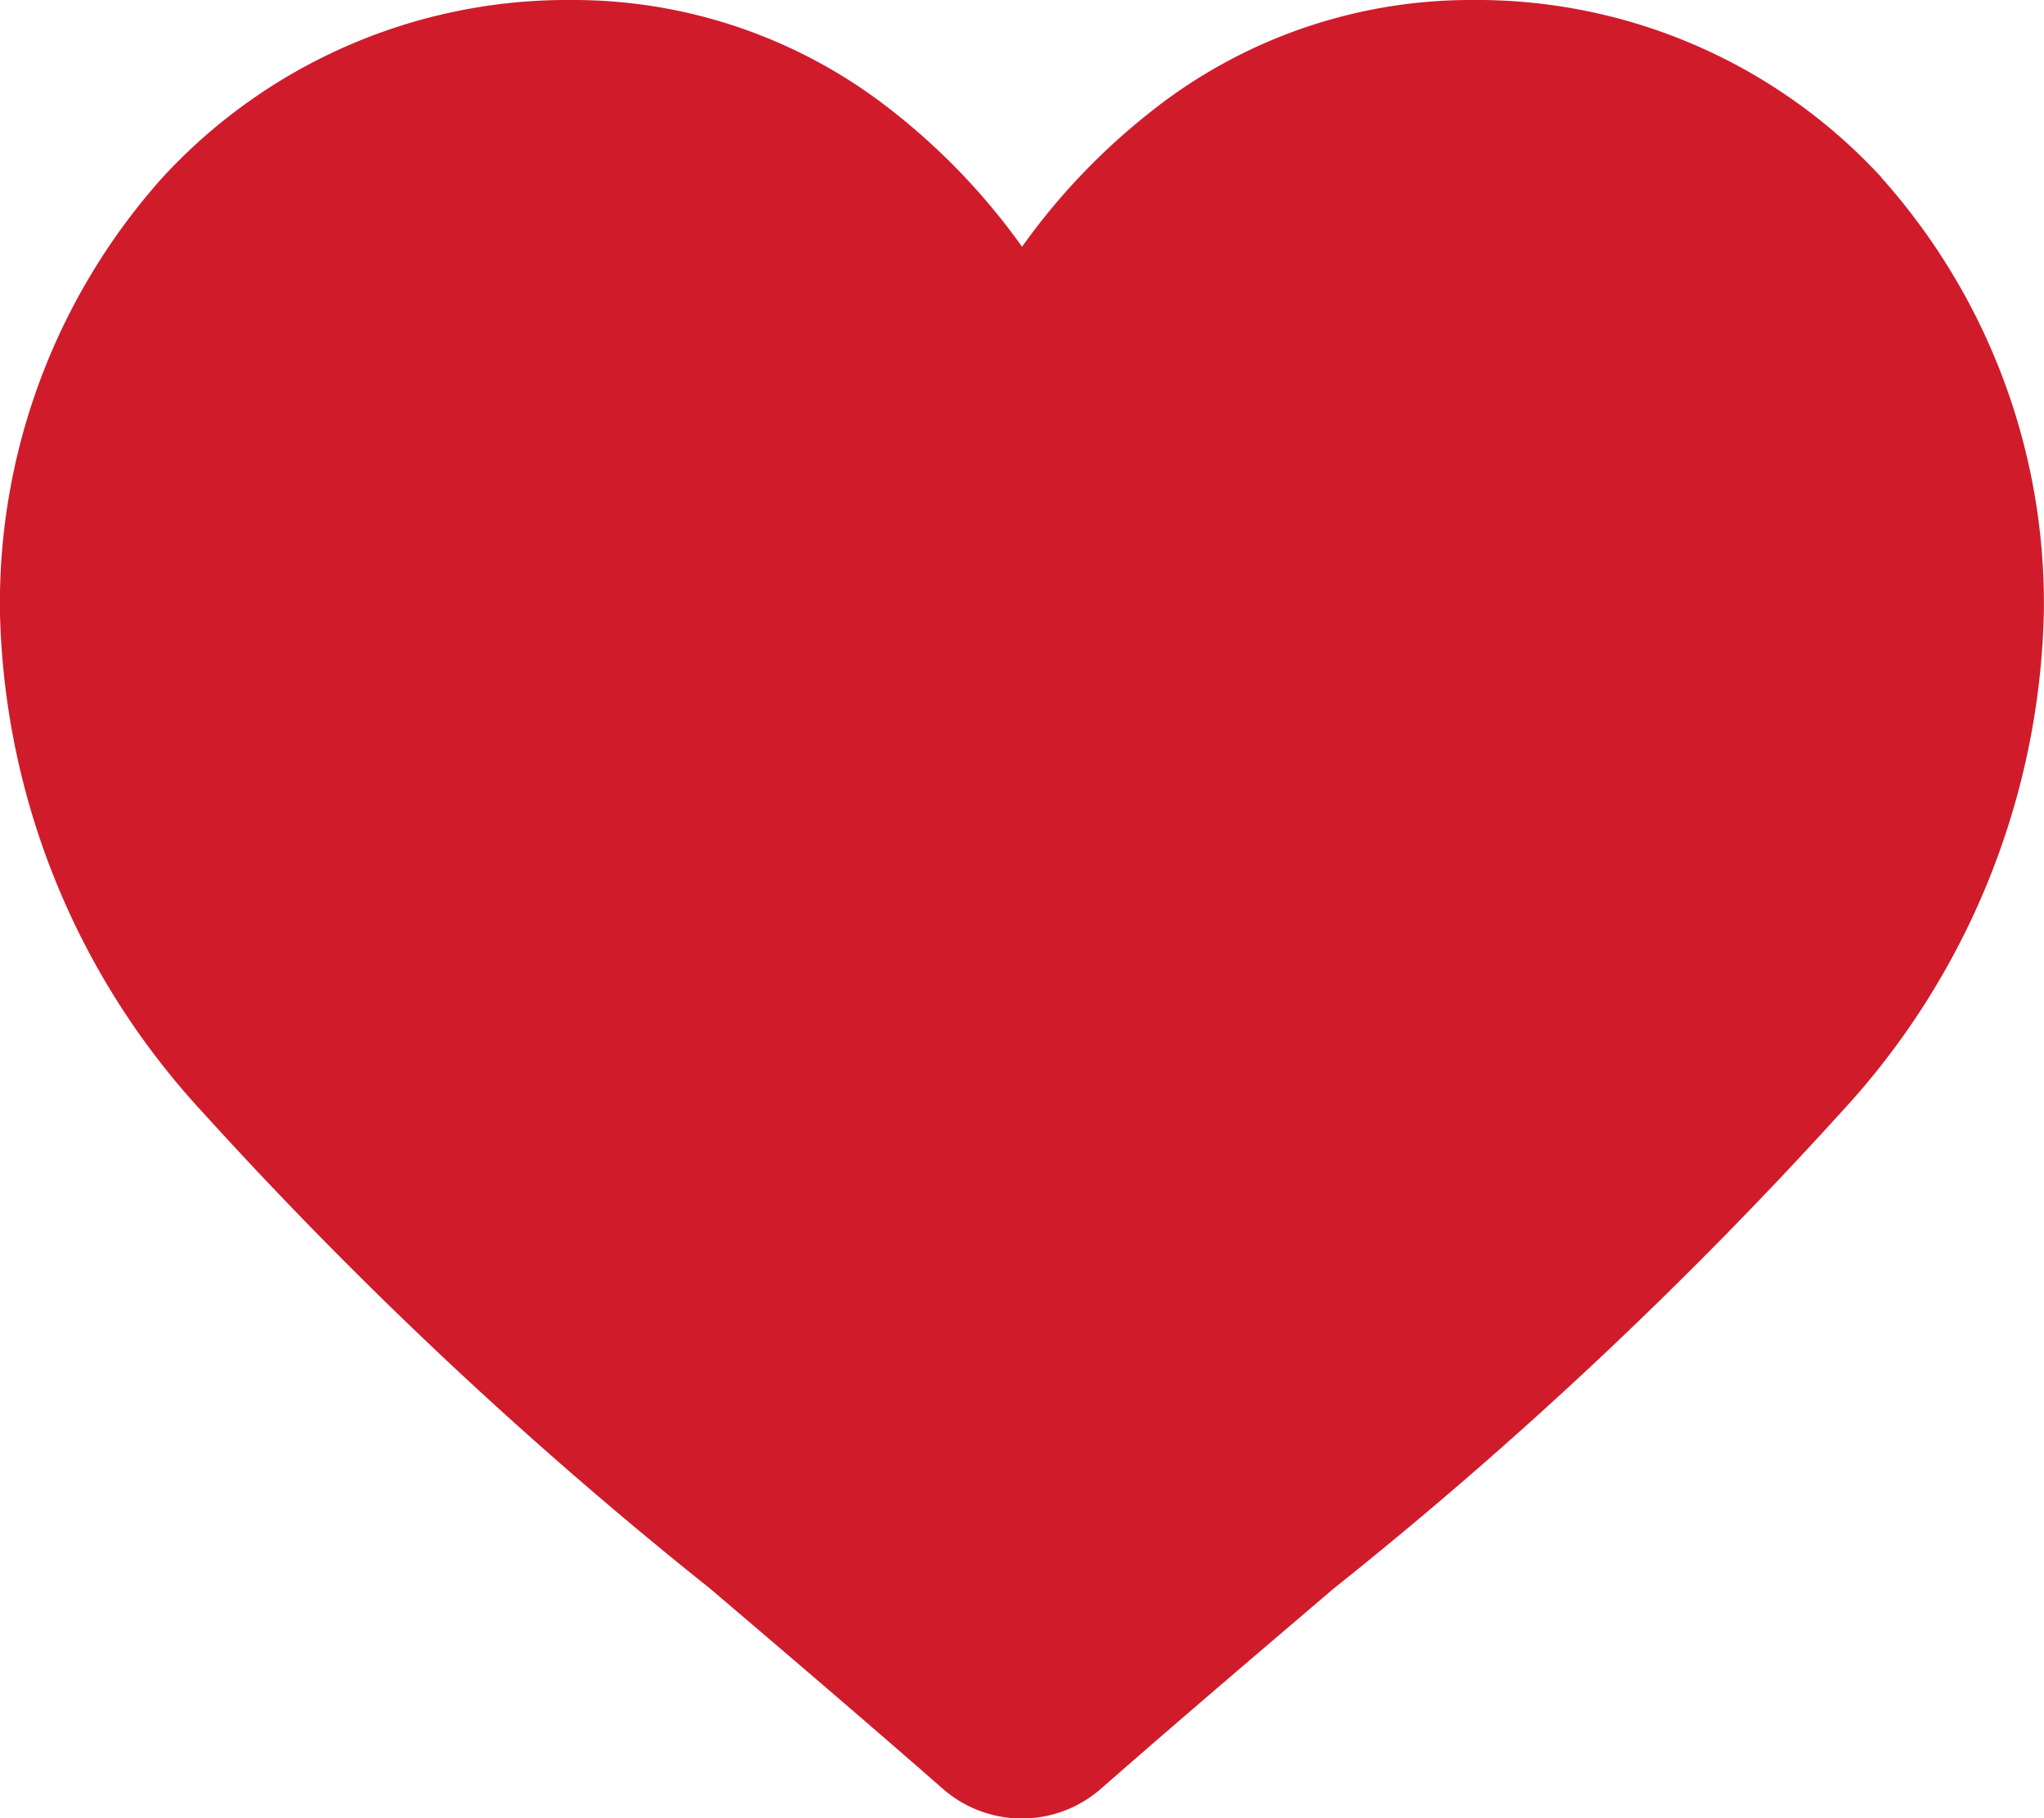<svg xmlns="http://www.w3.org/2000/svg" width="22.561" height="20.072" viewBox="0 0 22.561 20.072">
  <path id="heart_1_" data-name="heart (1)" d="M20.772,1.964A6.067,6.067,0,0,0,16.259,0a5.676,5.676,0,0,0-3.545,1.224,7.253,7.253,0,0,0-1.433,1.5,7.249,7.249,0,0,0-1.433-1.5A5.675,5.675,0,0,0,6.3,0,6.067,6.067,0,0,0,1.79,1.964,7.052,7.052,0,0,0,0,6.78a8.4,8.4,0,0,0,2.238,5.5,47.716,47.716,0,0,0,5.6,5.258c.776.661,1.656,1.411,2.569,2.21a1.324,1.324,0,0,0,1.744,0c.913-.8,1.794-1.549,2.57-2.211a47.689,47.689,0,0,0,5.6-5.257,8.4,8.4,0,0,0,2.238-5.5,7.051,7.051,0,0,0-1.79-4.816Zm0,0" transform="translate(0)" fill="#d01b2b"/>
</svg>
